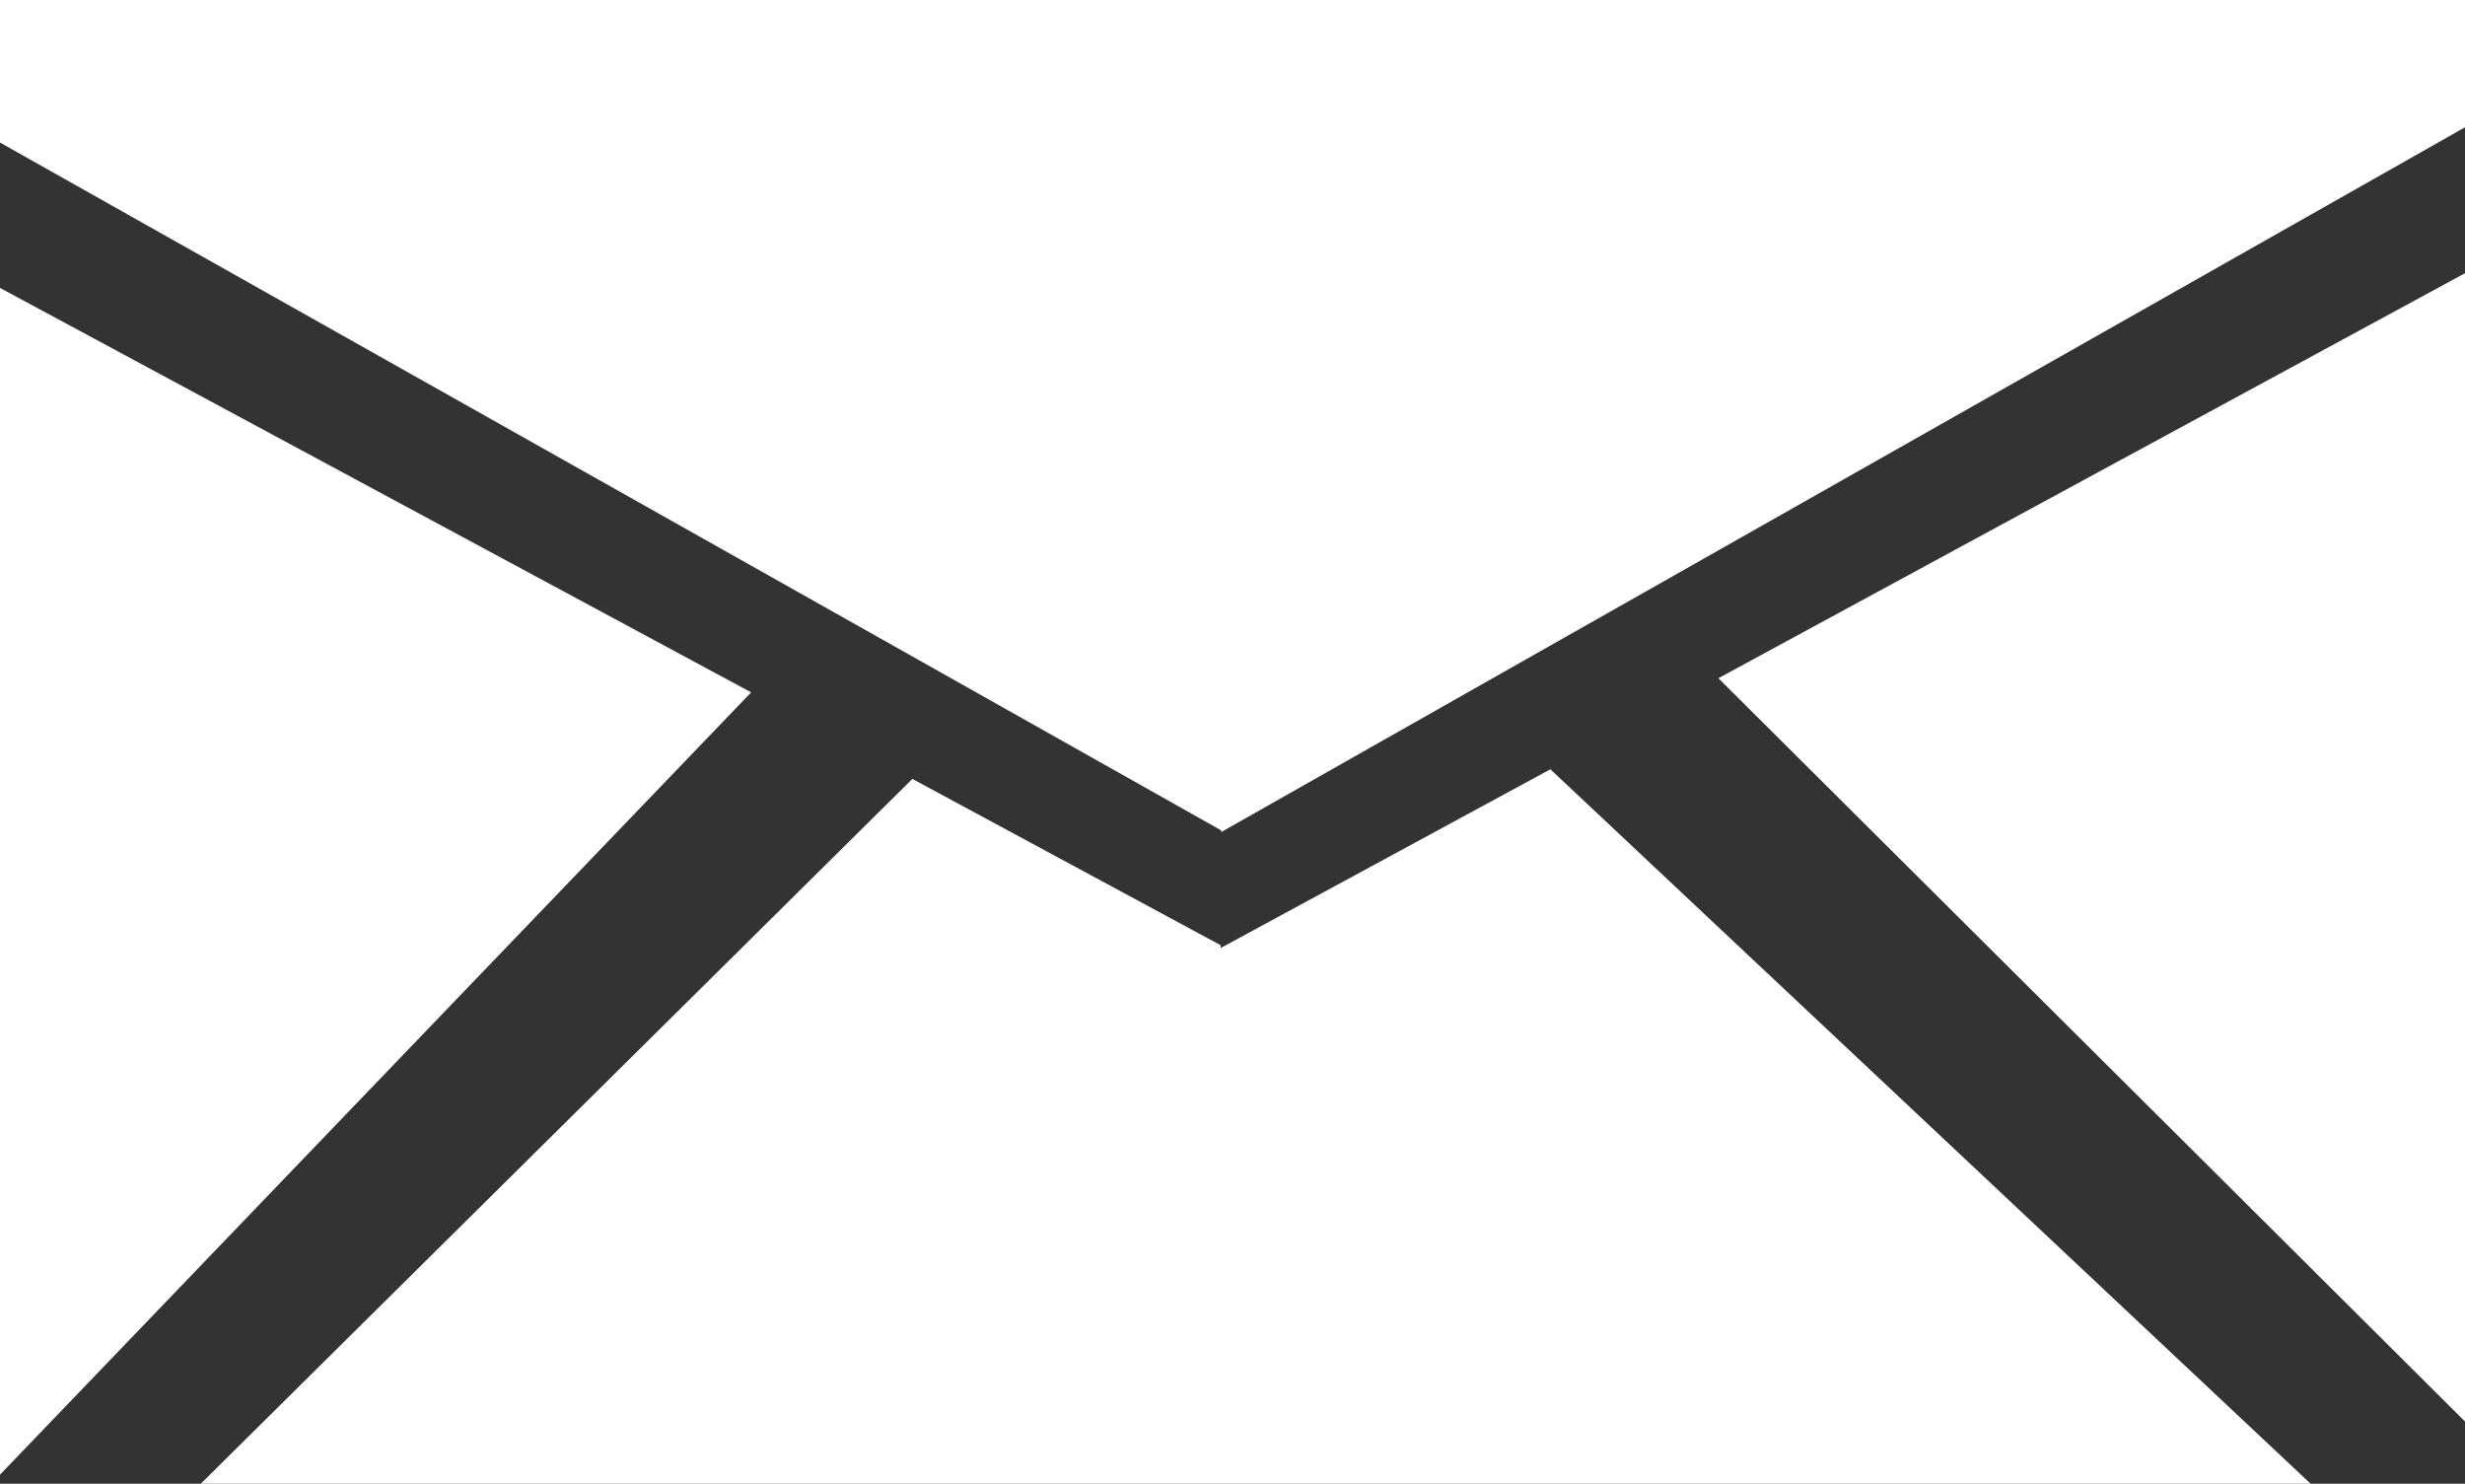 <svg xmlns="http://www.w3.org/2000/svg" viewBox="0 0 43.58 26.23"><rect x="0" y="0" width="43.58" height="26.23" fill="#333333" stroke="none"/><title>22327093_15_ic</title><g data-name="Layer 2"><g data-name="Layer 1"><g data-name="Layer 2"><g data-name="Layer 1-2" fill="#fff"><path d="M21.59 14.68v.03L43.58 2.25V0H0v2.52l21.59 12.16z"/><path d="M27.41 13.6l-5.83 3.16v-.05l-5.45-2.94L3.55 26.23h37.3L27.41 13.6z"/><path d="M0 26.07l13.28-13.83L0 5.09v20.98z"/><path d="M30.38 11.99l13.2 13.14V4.83l-13.2 7.16z"/></g></g></g></g></svg>